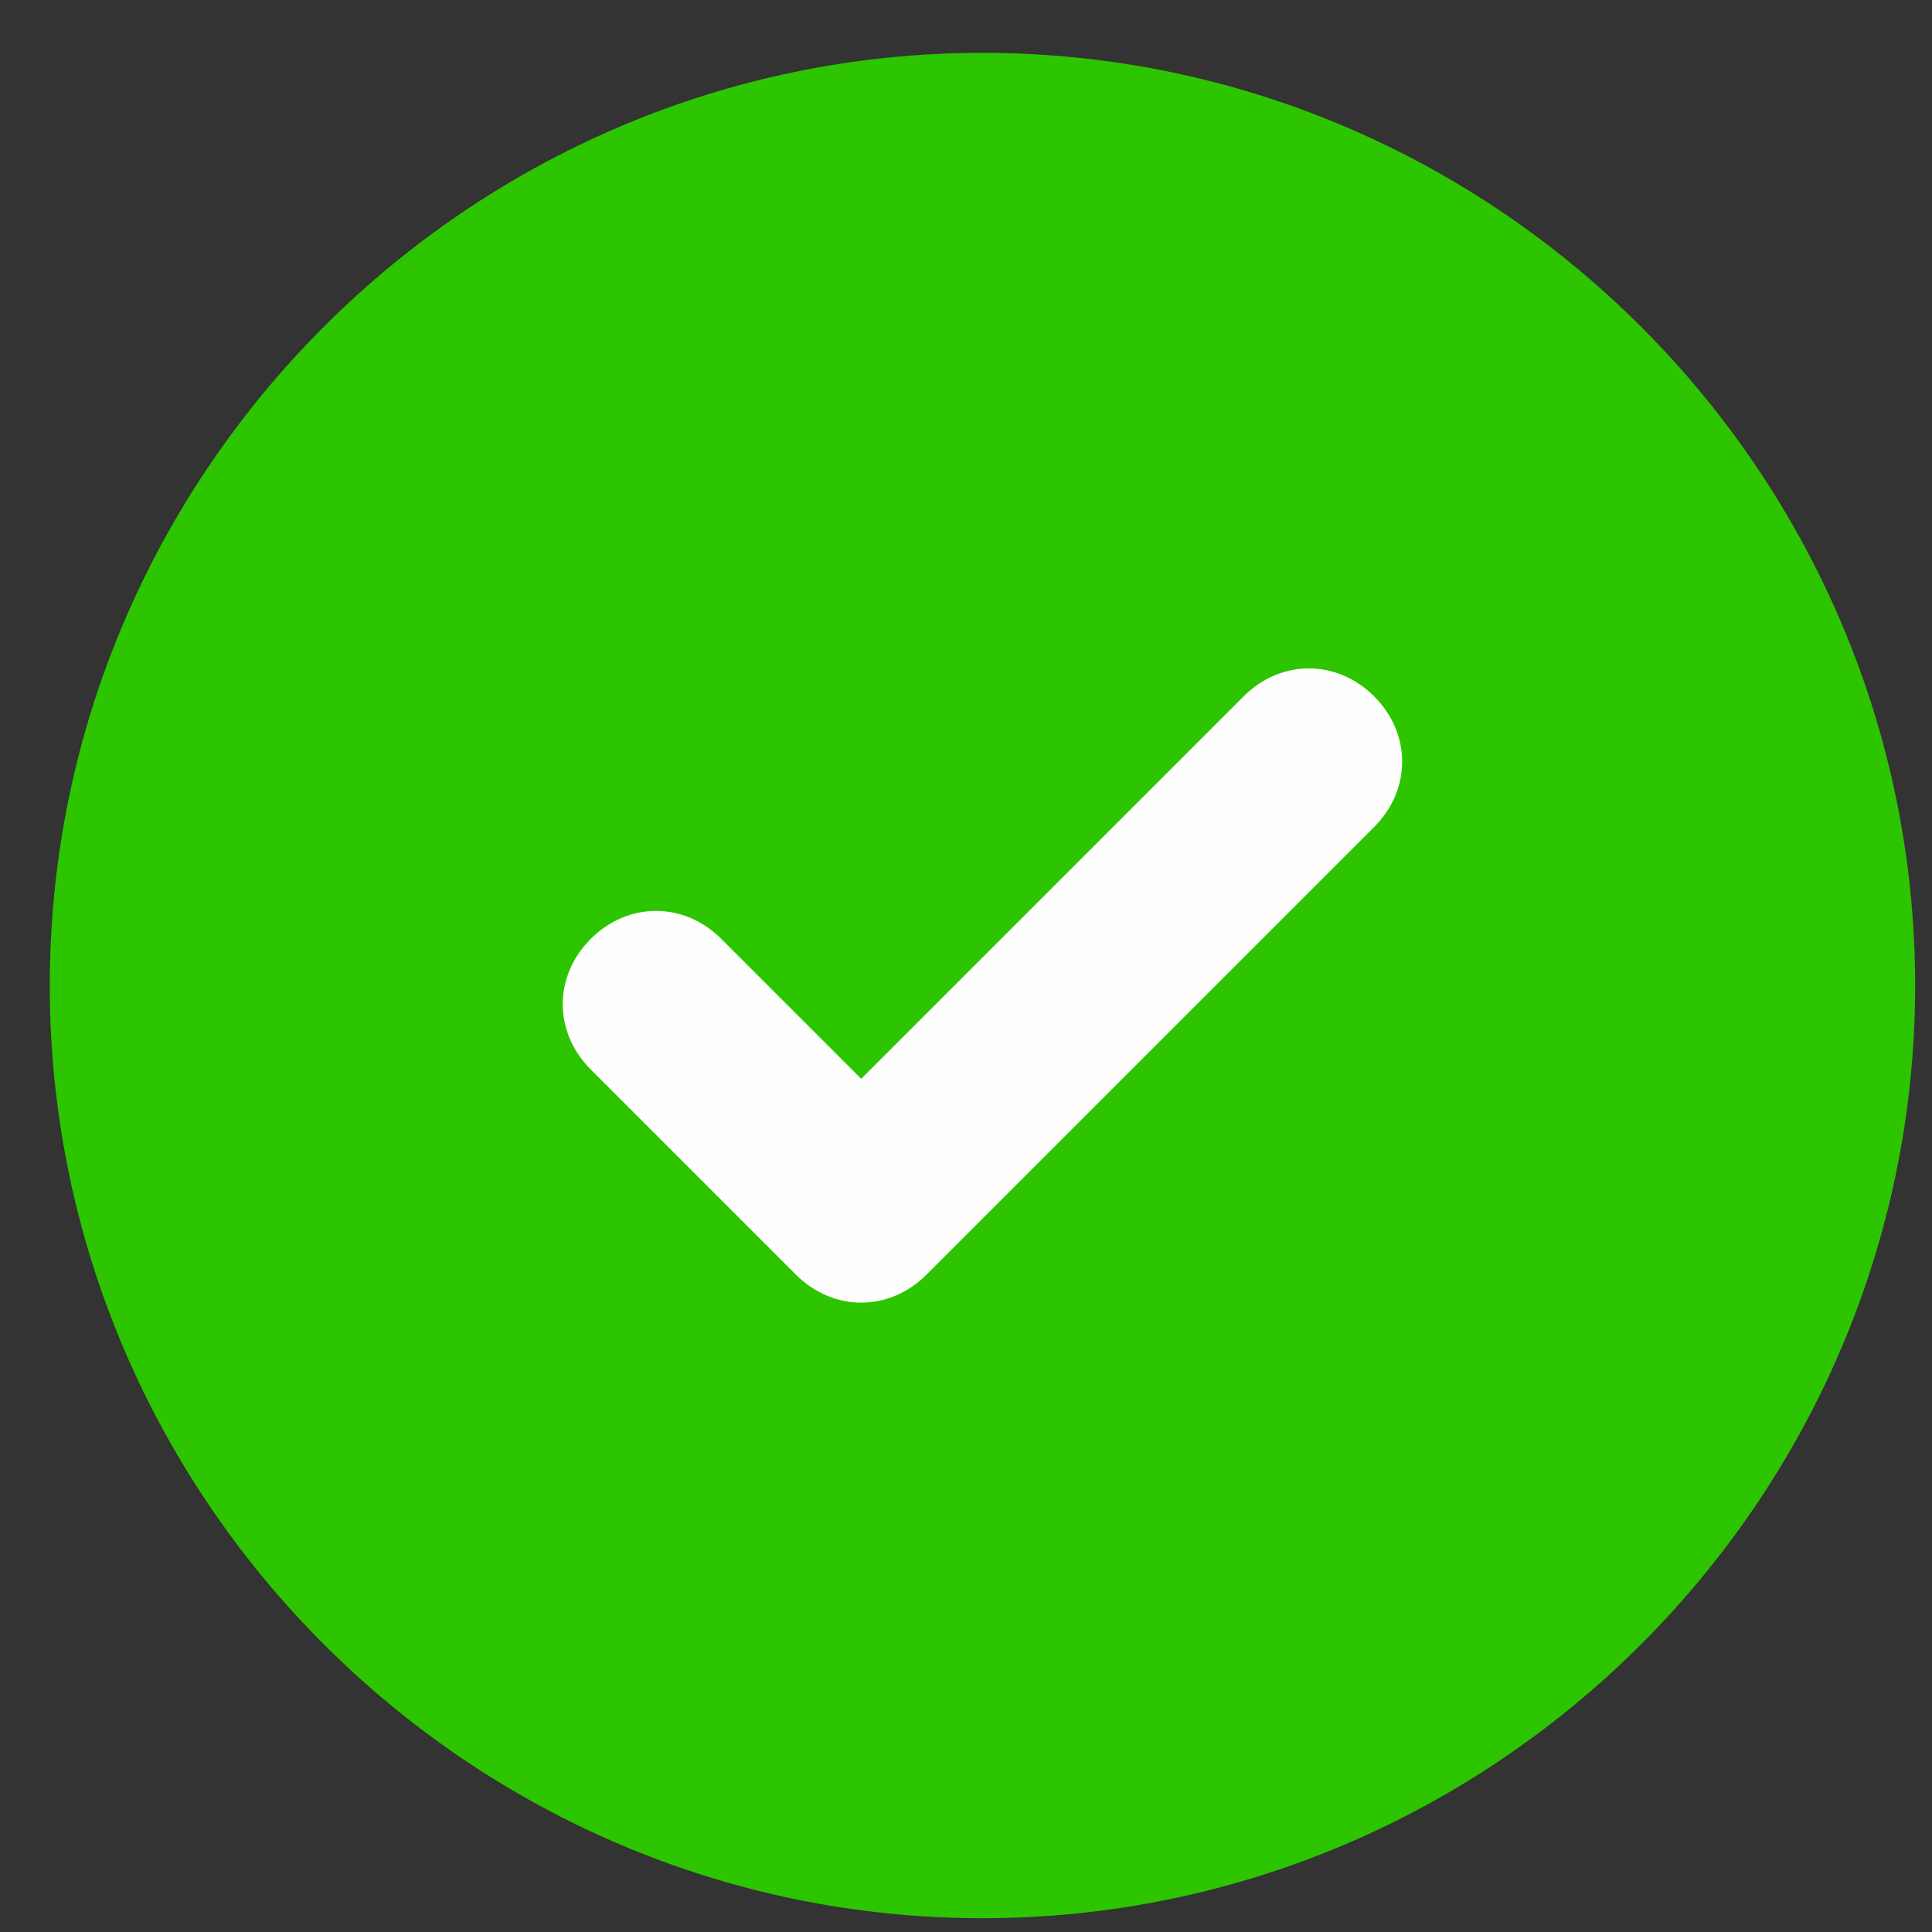 <svg width="29" height="29" viewBox="0 0 29 29" fill="none" xmlns="http://www.w3.org/2000/svg">
<rect x="0" y="0" width="29" height="29" fill="#333333" stroke="none"/>
<circle cx="14.747" cy="14.793" r="9.579" fill="#FEFEFE"/>
<path d="M14.747 0.793C7.047 0.793 0.747 7.093 0.747 14.793C0.747 22.493 7.047 28.793 14.747 28.793C22.447 28.793 28.747 22.493 28.747 14.793C28.747 7.093 22.447 0.793 14.747 0.793ZM20.627 12.413L13.907 19.133C13.347 19.693 12.507 19.693 11.947 19.133L8.867 16.053C8.307 15.493 8.307 14.653 8.867 14.093C9.427 13.533 10.267 13.533 10.827 14.093L12.927 16.193L18.667 10.453C19.227 9.893 20.067 9.893 20.627 10.453C21.187 11.013 21.187 11.853 20.627 12.413Z" fill="#2CC500"/>
</svg>
